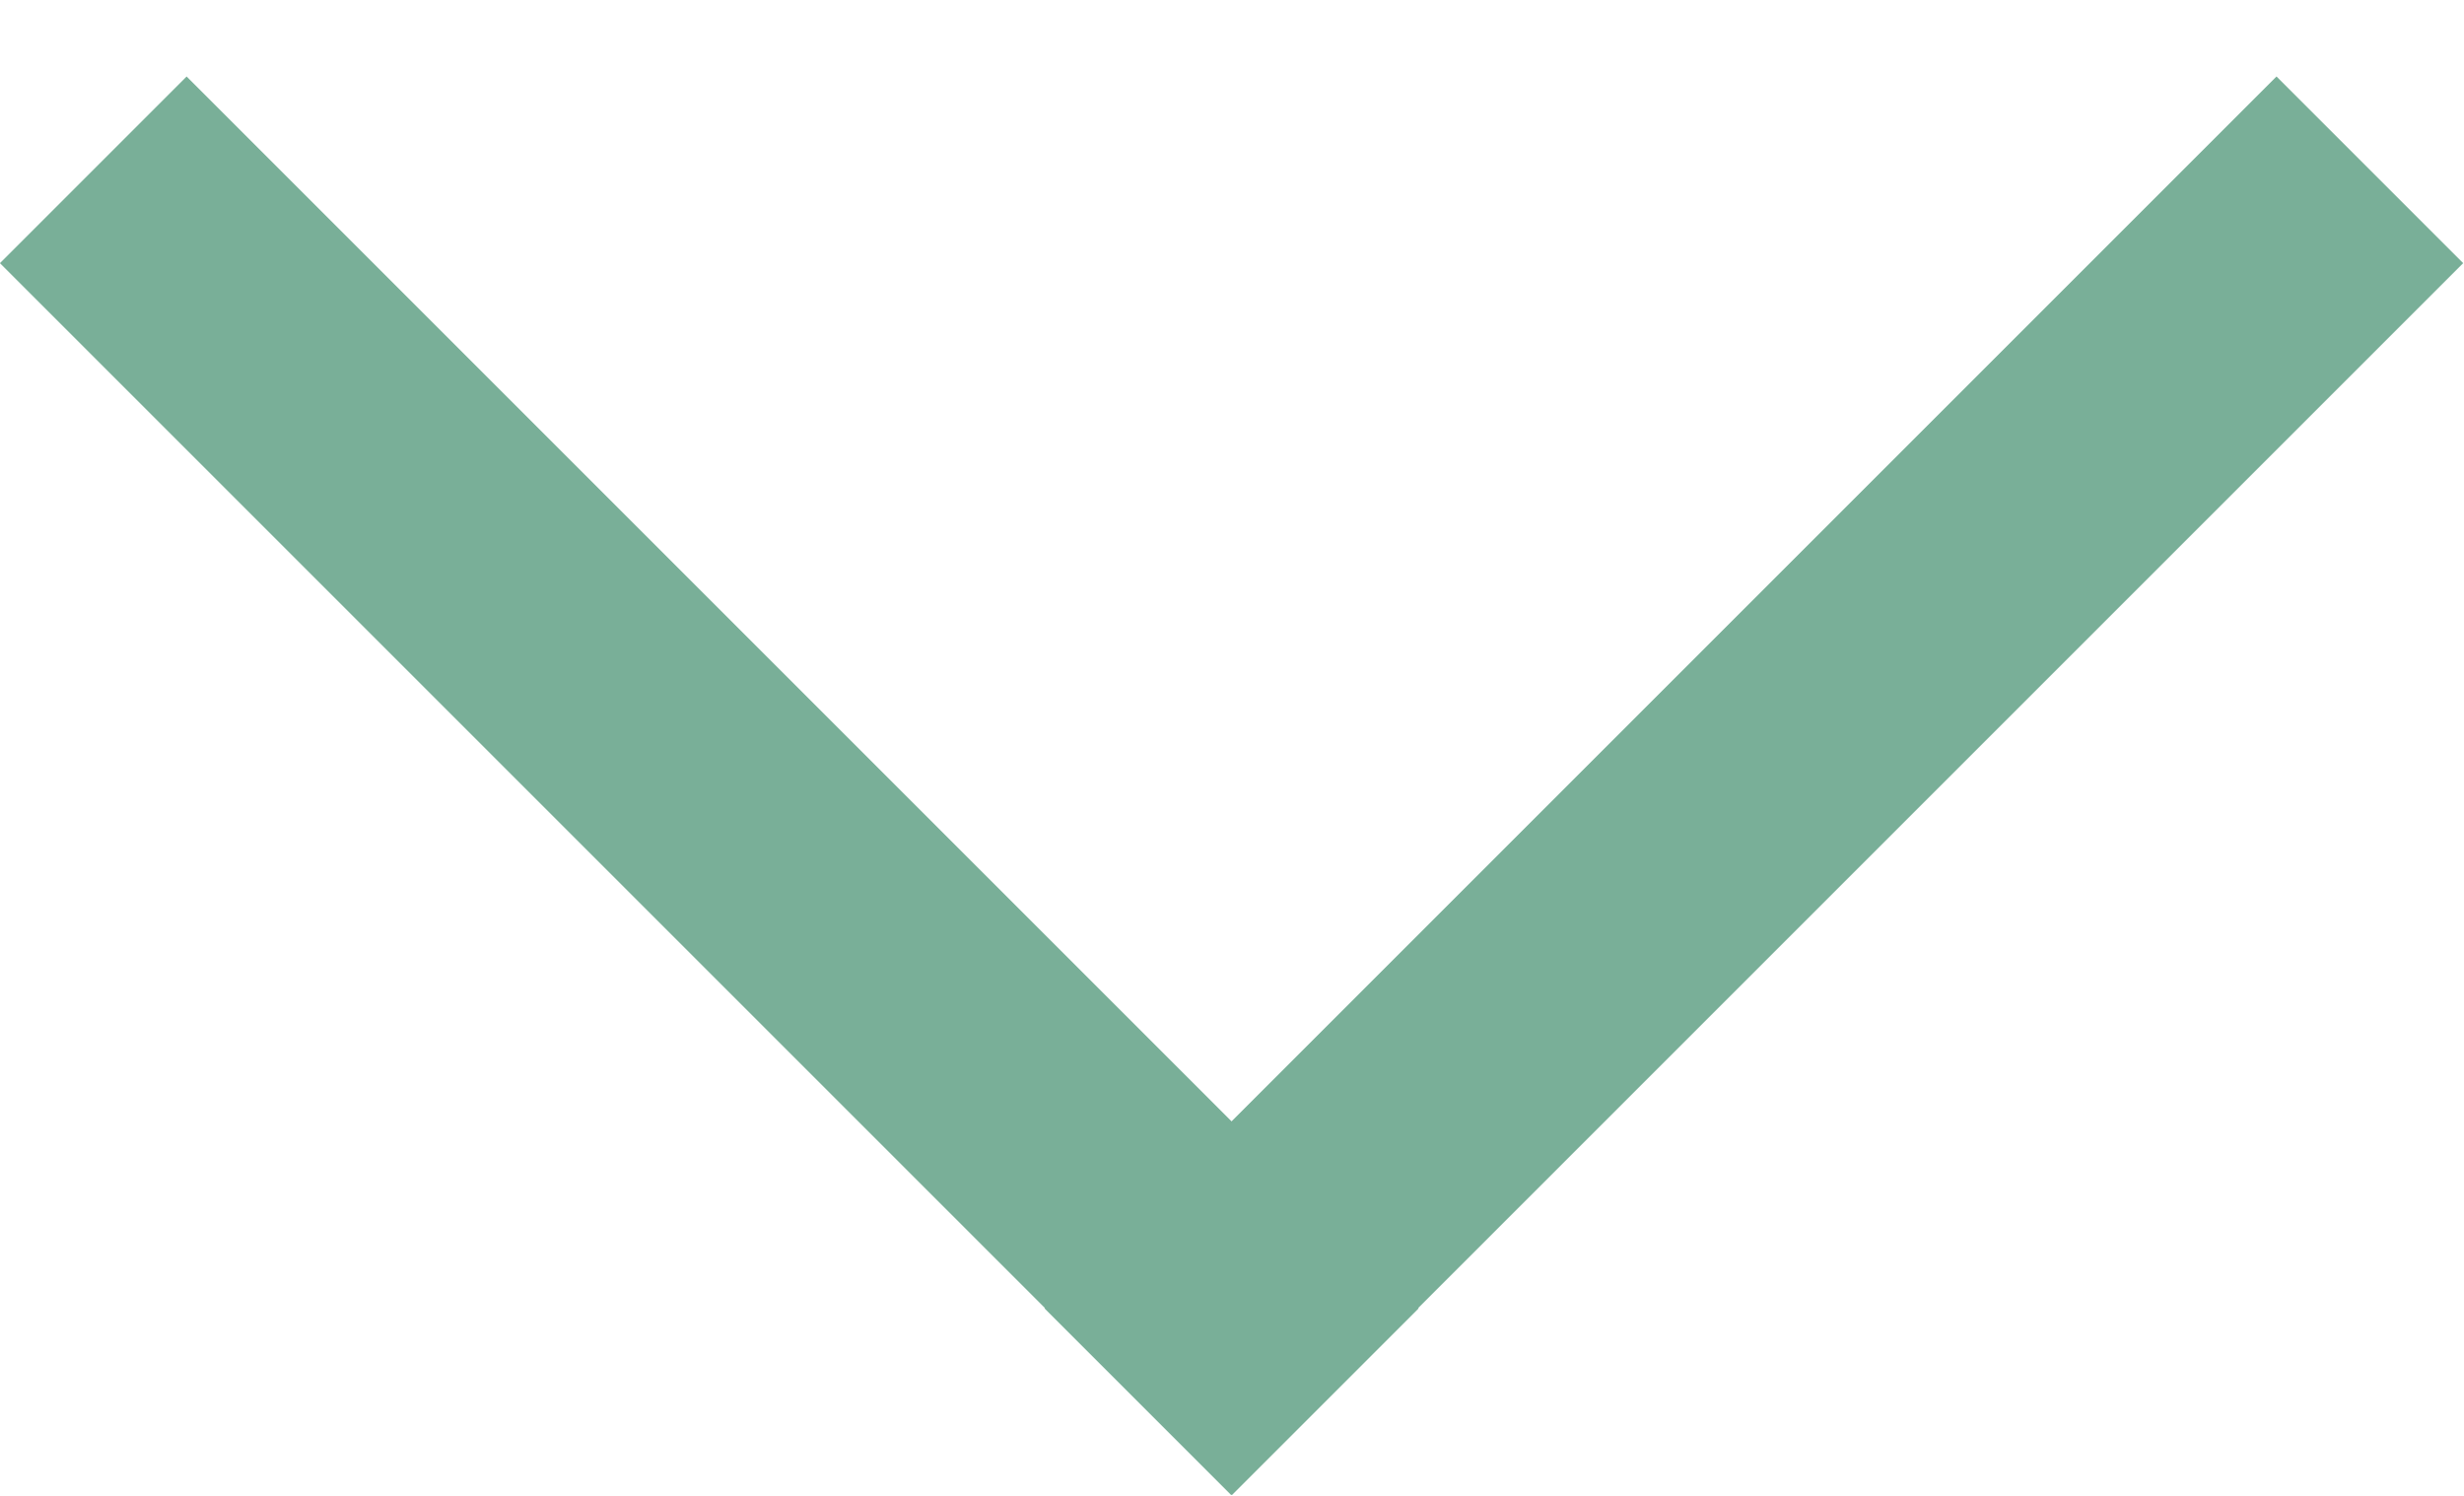 <svg width="28" height="17" viewBox="0 0 28 17" fill="none" xmlns="http://www.w3.org/2000/svg" xmlns:xlink="http://www.w3.org/1999/xlink">
	<desc>
			Created with Pixso.
	</desc>
	<defs>
		<clipPath id="clip2_880">
			<rect id="Frame" width="28" height="17" fill="white" fill-opacity="0"/>
		</clipPath>
	</defs>
	<rect id="Frame" width="28" height="17" fill="#FFFFFF" fill-opacity="0"/>
	<g clip-path="url(#clip2_880)">
		<path id="Vector" d="M1.06 1.93L15.06 15.93" stroke="#79AF98" stroke-opacity="1" stroke-width="3"/>
		<path id="Vector" d="M12.93 15.93L26.93 1.93" stroke="#79AF98" stroke-opacity="1" stroke-width="3"/>
	</g>
</svg>

